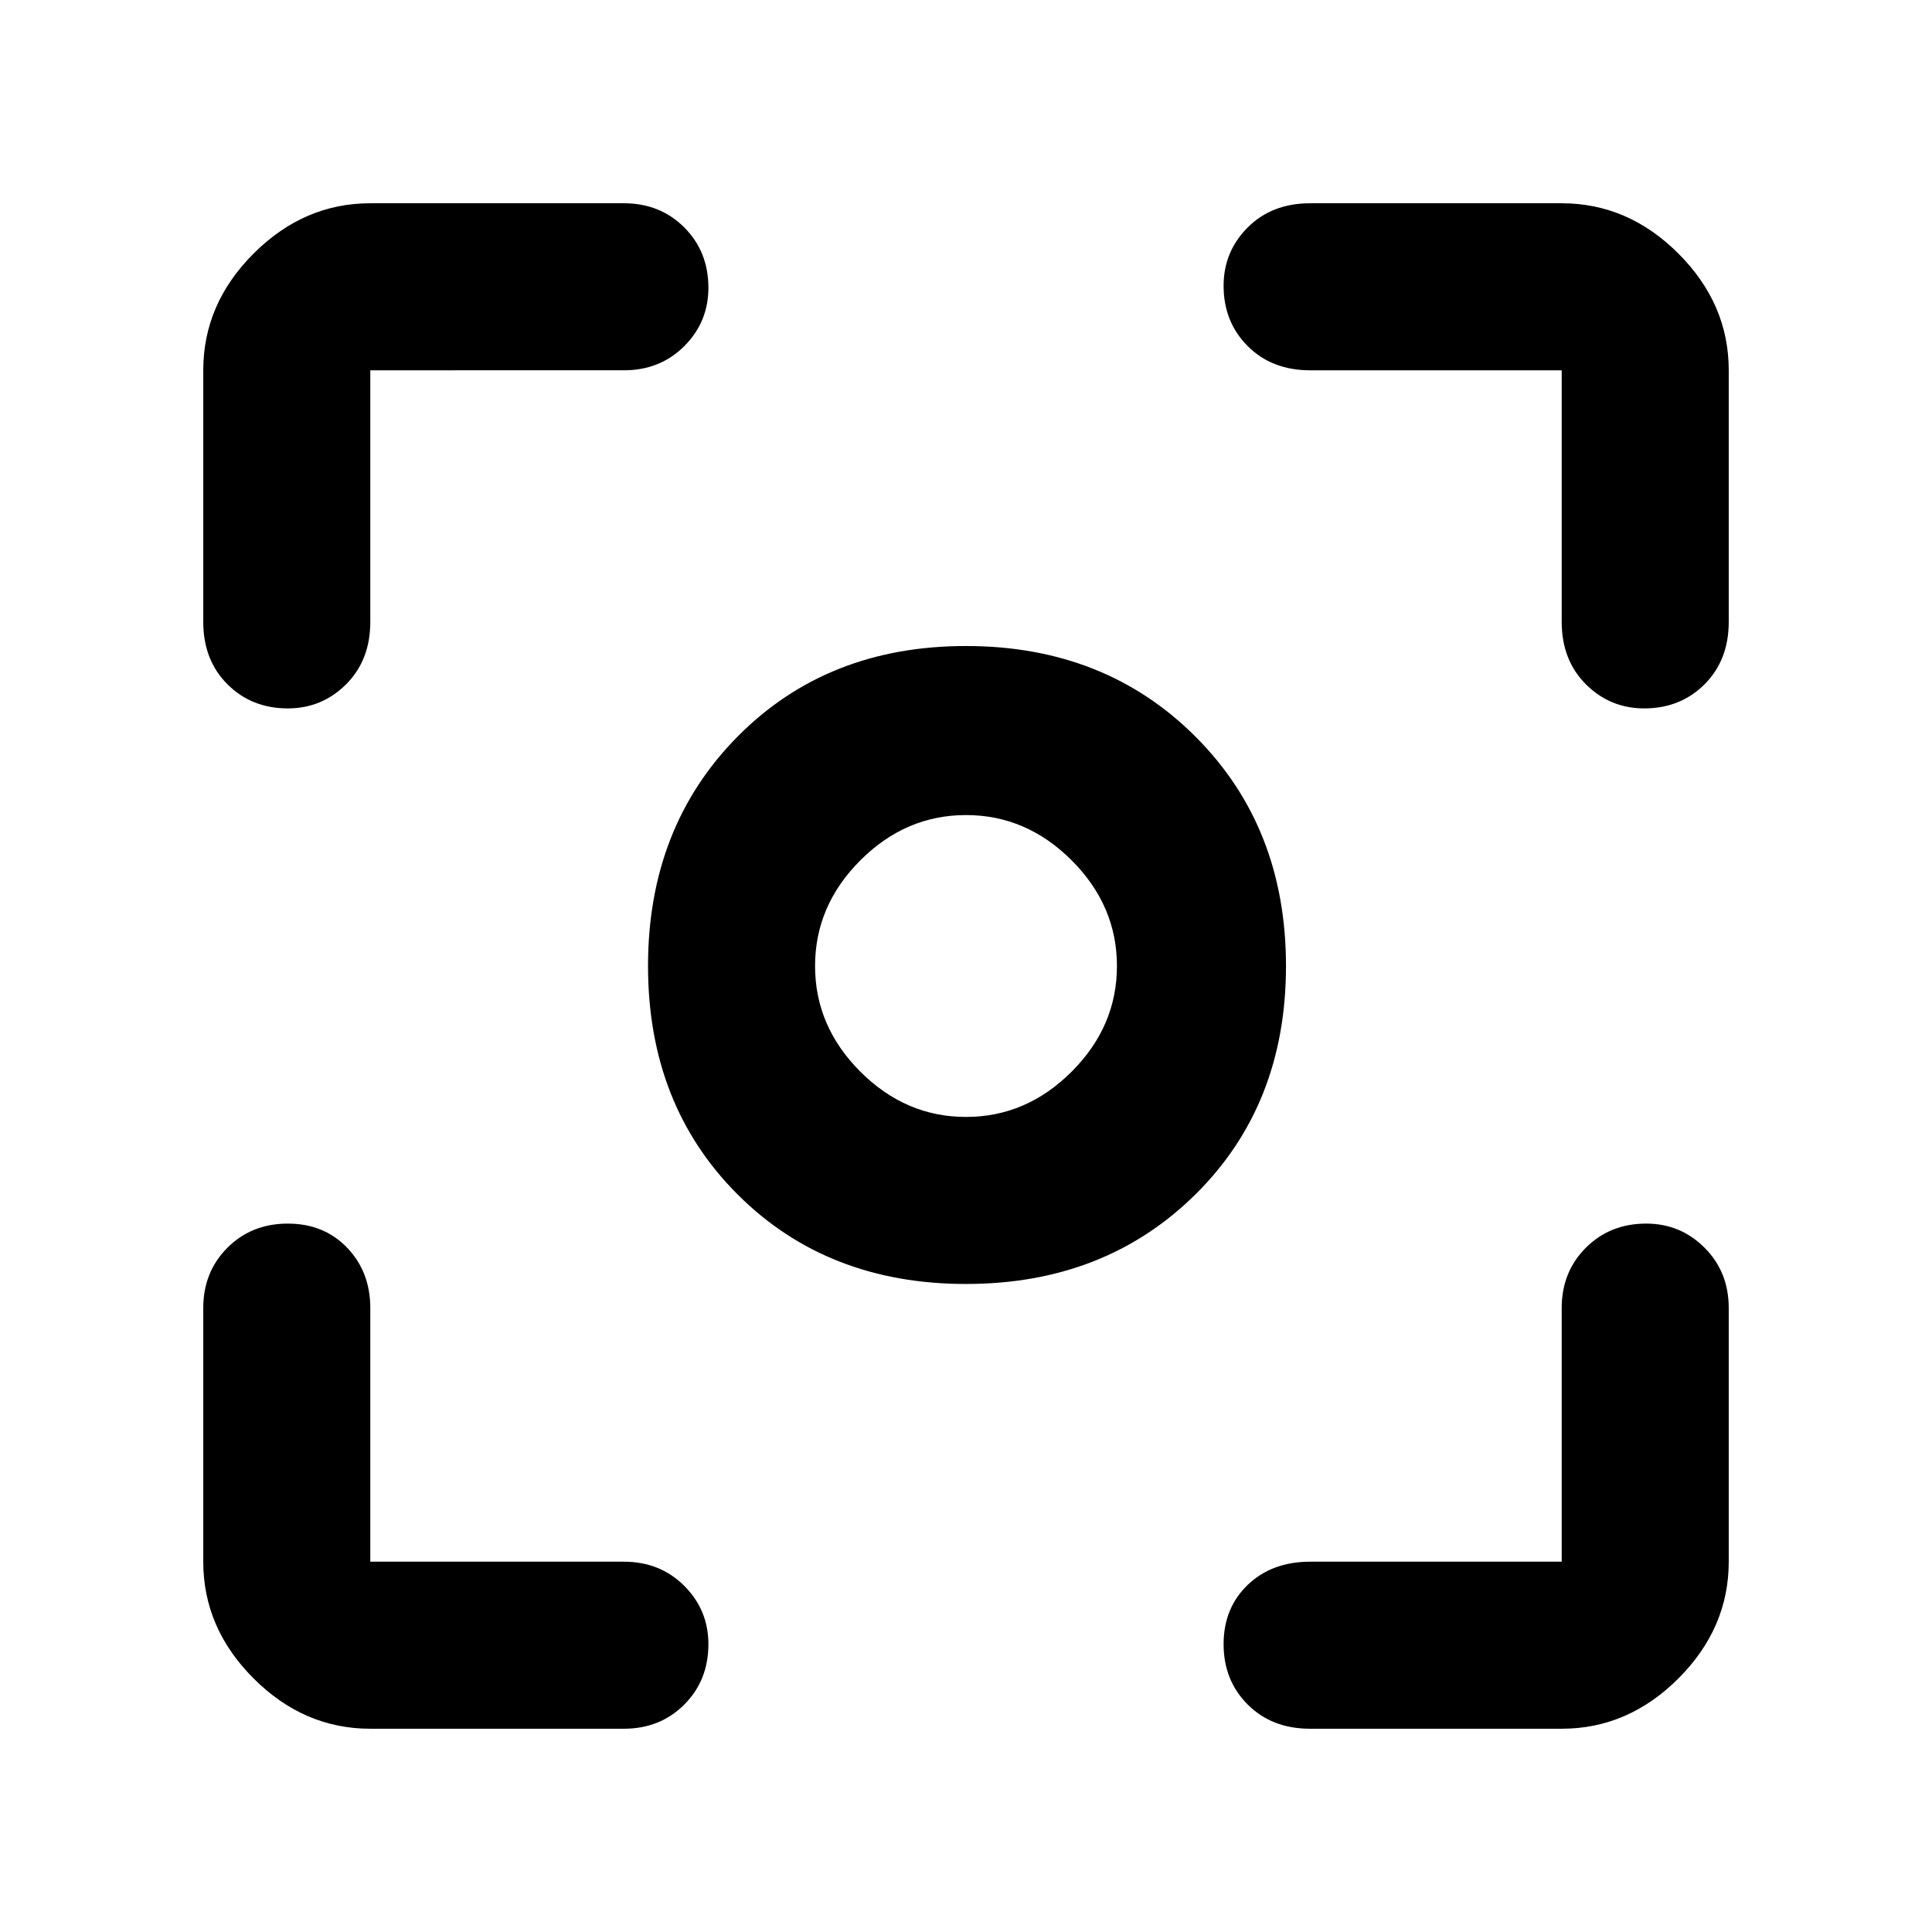 <svg xmlns="http://www.w3.org/2000/svg" height="48" width="48"><path d="M24 31.9q-3.45 0-5.675-2.225Q16.1 27.45 16.1 24q0-3.45 2.225-5.7T24 16.05q3.45 0 5.7 2.25t2.25 5.7q0 3.45-2.25 5.675Q27.45 31.9 24 31.9Zm0-7.9Zm0 3.75q1.5 0 2.625-1.125T27.75 24q0-1.5-1.125-2.625T24 20.25q-1.5 0-2.625 1.125T20.25 24q0 1.5 1.125 2.625T24 27.75ZM7.15 17.6q-.9 0-1.5-.6t-.6-1.55V9.2q0-1.65 1.25-2.9t2.9-1.25h6.3q.9 0 1.5.6t.6 1.5q0 .85-.6 1.45t-1.5.6H9.2v6.25q0 .95-.6 1.55-.6.6-1.45.6ZM9.2 42.95q-1.65 0-2.9-1.25t-1.25-2.9v-6.3q0-.9.6-1.5t1.5-.6q.9 0 1.475.6.575.6.575 1.5v6.3h6.3q.9 0 1.5.6t.6 1.45q0 .9-.6 1.5t-1.5.6Zm23.35 0q-.95 0-1.55-.6-.6-.6-.6-1.5t.6-1.475q.6-.575 1.55-.575h6.25v-6.3q0-.9.6-1.5t1.5-.6q.85 0 1.45.6t.6 1.5v6.3q0 1.65-1.25 2.9t-2.9 1.25Zm8.3-25.35q-.85 0-1.45-.6t-.6-1.55V9.2h-6.25q-.95 0-1.55-.6-.6-.6-.6-1.5 0-.85.6-1.45t1.55-.6h6.25q1.65 0 2.9 1.25t1.25 2.9v6.25q0 .95-.6 1.55-.6.6-1.5.6Z"/></svg>